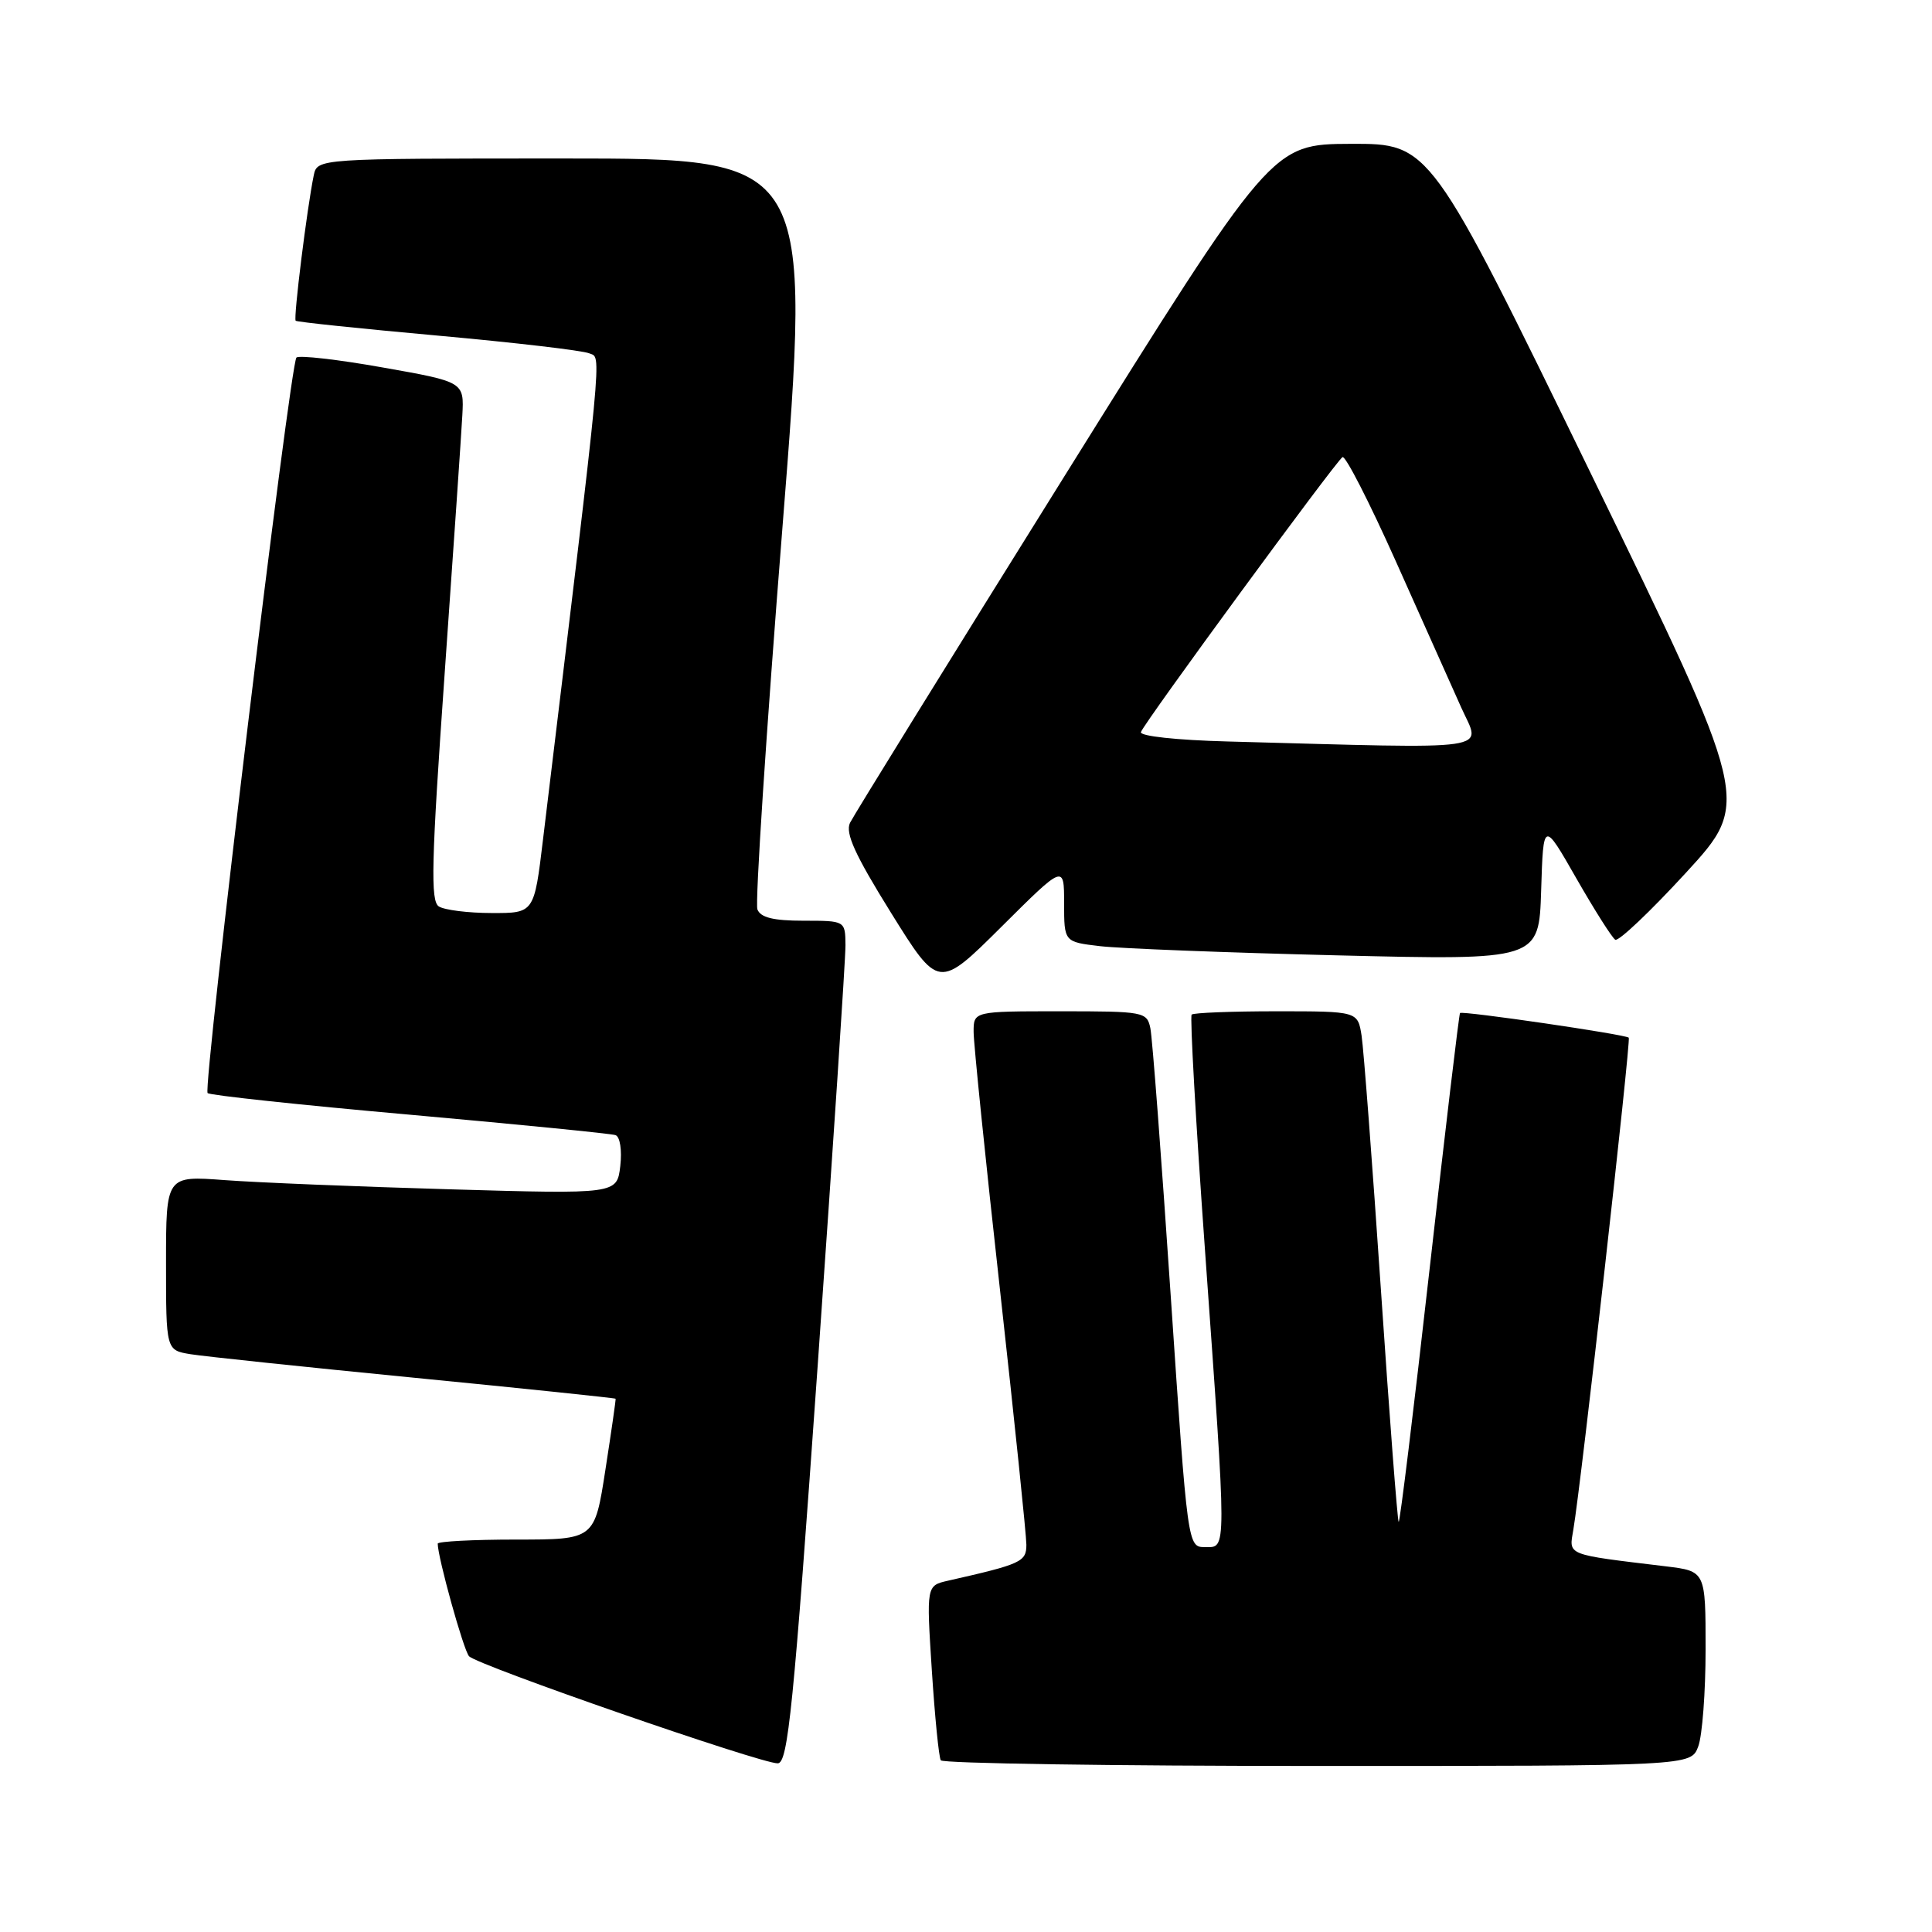 <?xml version="1.0" encoding="UTF-8" standalone="no"?>
<!DOCTYPE svg PUBLIC "-//W3C//DTD SVG 1.1//EN" "http://www.w3.org/Graphics/SVG/1.1/DTD/svg11.dtd" >
<svg xmlns="http://www.w3.org/2000/svg" xmlns:xlink="http://www.w3.org/1999/xlink" version="1.1" viewBox="0 0 256 256">
 <g >
 <path fill="currentColor"
d=" M 108.34 181.05 C 110.38 152.15 112.04 127.04 112.03 125.25 C 112.00 122.00 112.00 122.00 106.47 122.00 C 102.47 122.00 100.78 121.58 100.36 120.50 C 100.04 119.67 101.53 96.94 103.67 70.00 C 107.55 21.00 107.55 21.00 74.79 21.00 C 42.04 21.00 42.04 21.00 41.57 23.25 C 40.68 27.57 38.86 42.20 39.18 42.50 C 39.36 42.67 47.83 43.55 58.00 44.47 C 68.17 45.39 77.21 46.44 78.08 46.82 C 79.74 47.53 80.04 44.32 71.95 111.25 C 70.78 121.00 70.78 121.00 65.14 120.98 C 62.04 120.98 58.89 120.58 58.15 120.11 C 57.03 119.40 57.15 114.32 58.91 89.38 C 60.07 72.95 61.13 57.50 61.26 55.05 C 61.50 50.60 61.50 50.60 50.70 48.69 C 44.76 47.63 39.62 47.05 39.28 47.38 C 38.44 48.22 26.85 144.18 27.51 144.84 C 27.80 145.13 39.84 146.42 54.27 147.70 C 68.70 148.99 80.98 150.21 81.56 150.41 C 82.16 150.63 82.43 152.40 82.19 154.51 C 81.75 158.23 81.75 158.23 59.63 157.59 C 47.46 157.24 34.01 156.69 29.75 156.37 C 22.00 155.79 22.00 155.79 22.00 167.35 C 22.00 178.91 22.00 178.91 25.25 179.44 C 27.04 179.73 40.42 181.14 55.00 182.57 C 69.58 184.00 81.53 185.25 81.57 185.34 C 81.62 185.43 81.01 189.66 80.22 194.75 C 78.79 204.00 78.79 204.00 68.39 204.00 C 62.68 204.00 58.00 204.25 58.00 204.54 C 58.00 206.35 61.42 218.66 62.15 219.46 C 63.23 220.65 100.91 233.72 103.06 233.65 C 104.41 233.61 105.14 226.38 108.34 181.05 Z  M 225.02 231.43 C 225.56 230.02 226.00 224.22 226.00 218.53 C 226.00 208.19 226.00 208.19 220.75 207.55 C 207.32 205.93 207.89 206.15 208.48 202.66 C 209.51 196.62 216.13 137.80 215.82 137.50 C 215.37 137.06 193.75 133.91 193.46 134.23 C 193.33 134.38 191.51 149.68 189.42 168.23 C 187.33 186.78 185.49 201.82 185.33 201.66 C 185.17 201.50 184.11 187.68 182.98 170.94 C 181.85 154.20 180.69 139.04 180.42 137.25 C 179.91 134.00 179.91 134.00 169.12 134.00 C 163.19 134.00 158.14 134.20 157.90 134.44 C 157.66 134.68 158.45 148.74 159.67 165.69 C 162.57 206.27 162.57 205.00 159.68 205.00 C 157.37 205.00 157.37 205.00 155.13 171.75 C 153.90 153.46 152.69 137.49 152.43 136.25 C 151.98 134.07 151.58 134.00 140.48 134.00 C 129.00 134.00 129.00 134.00 129.01 136.75 C 129.01 138.26 130.58 153.66 132.51 170.97 C 134.43 188.28 136.00 203.45 136.00 204.68 C 136.00 206.95 135.34 207.25 125.62 209.45 C 122.75 210.10 122.75 210.10 123.47 221.30 C 123.87 227.46 124.40 232.84 124.66 233.25 C 124.91 233.66 147.38 234.00 174.58 234.00 C 224.05 234.00 224.05 234.00 225.02 231.43 Z  M 141.00 119.68 C 141.00 124.81 141.00 124.81 145.75 125.37 C 148.36 125.68 162.52 126.23 177.21 126.59 C 203.92 127.24 203.92 127.24 204.21 117.99 C 204.50 108.73 204.50 108.73 208.87 116.38 C 211.28 120.59 213.60 124.25 214.03 124.52 C 214.46 124.78 218.67 120.79 223.40 115.64 C 231.99 106.28 231.99 106.28 210.75 62.65 C 189.50 19.03 189.50 19.03 179.00 19.06 C 168.50 19.10 168.50 19.10 141.00 63.17 C 125.88 87.40 113.11 108.05 112.63 109.03 C 111.98 110.40 113.30 113.29 118.07 120.96 C 124.37 131.08 124.37 131.08 132.69 122.81 C 141.00 114.54 141.00 114.54 141.00 119.68 Z  M 162.68 98.25 C 155.88 98.07 150.99 97.54 151.18 97.00 C 151.61 95.75 177.00 61.12 177.89 60.57 C 178.27 60.33 181.44 66.52 184.93 74.32 C 188.42 82.12 192.33 90.86 193.62 93.75 C 196.25 99.61 198.87 99.22 162.68 98.25 Z "/>
</g>
</svg>